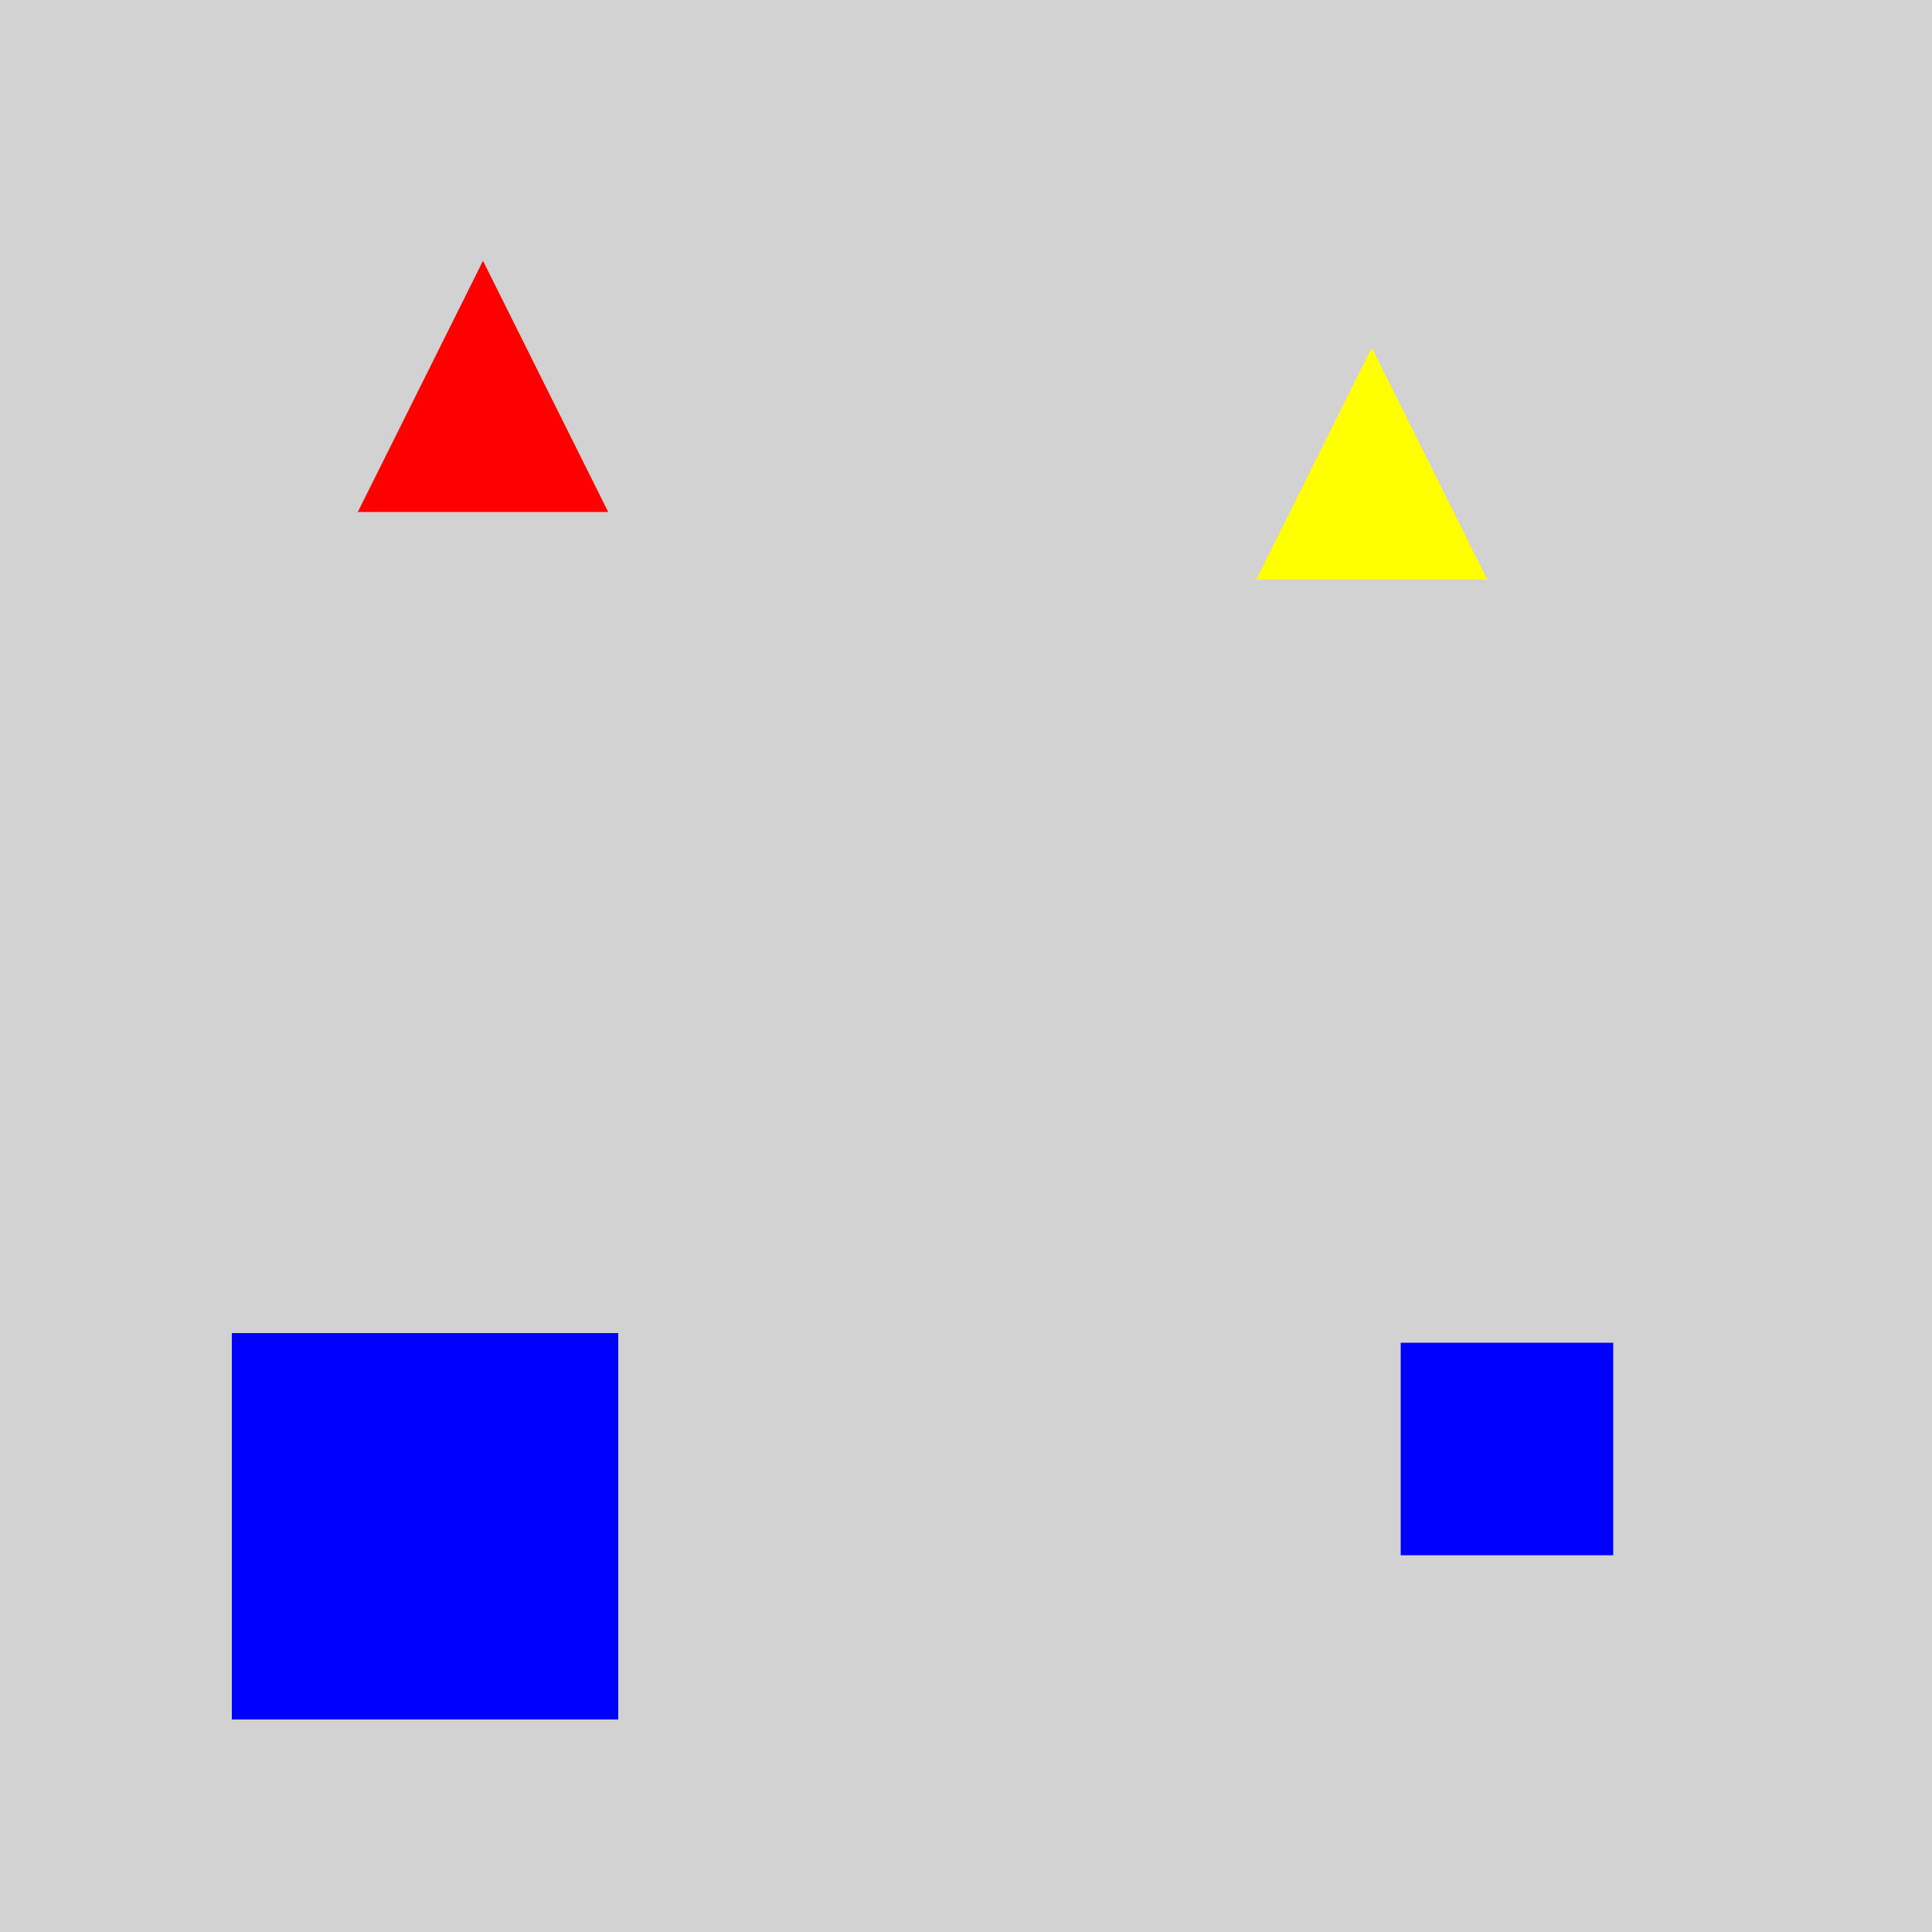 <?xml version="1.0" encoding="utf-8" ?>
<svg baseProfile="full" height="600" version="1.1" viewBox="0,0,100,100" width="600" xmlns="http://www.w3.org/2000/svg" xmlns:ev="http://www.w3.org/2001/xml-events" xmlns:xlink="http://www.w3.org/1999/xlink"><defs /><rect fill="rgb(210, 210, 210)" height="100" width="100" x="0" y="0" /><rect fill="rgb(0, 0, 255)" height="11.0" width="11.0" x="72.5" y="69.5" /><rect fill="rgb(0, 0, 255)" height="20.0" width="20.0" x="12.0" y="69.0" /><polygon fill="rgb(255, 255, 0)" points="71.0,18.0 65.019,30.0 76.981,30.0" /><polygon fill="rgb(255, 0, 0)" points="25.0,13.5 18.52,26.5 31.48,26.5" /></svg>